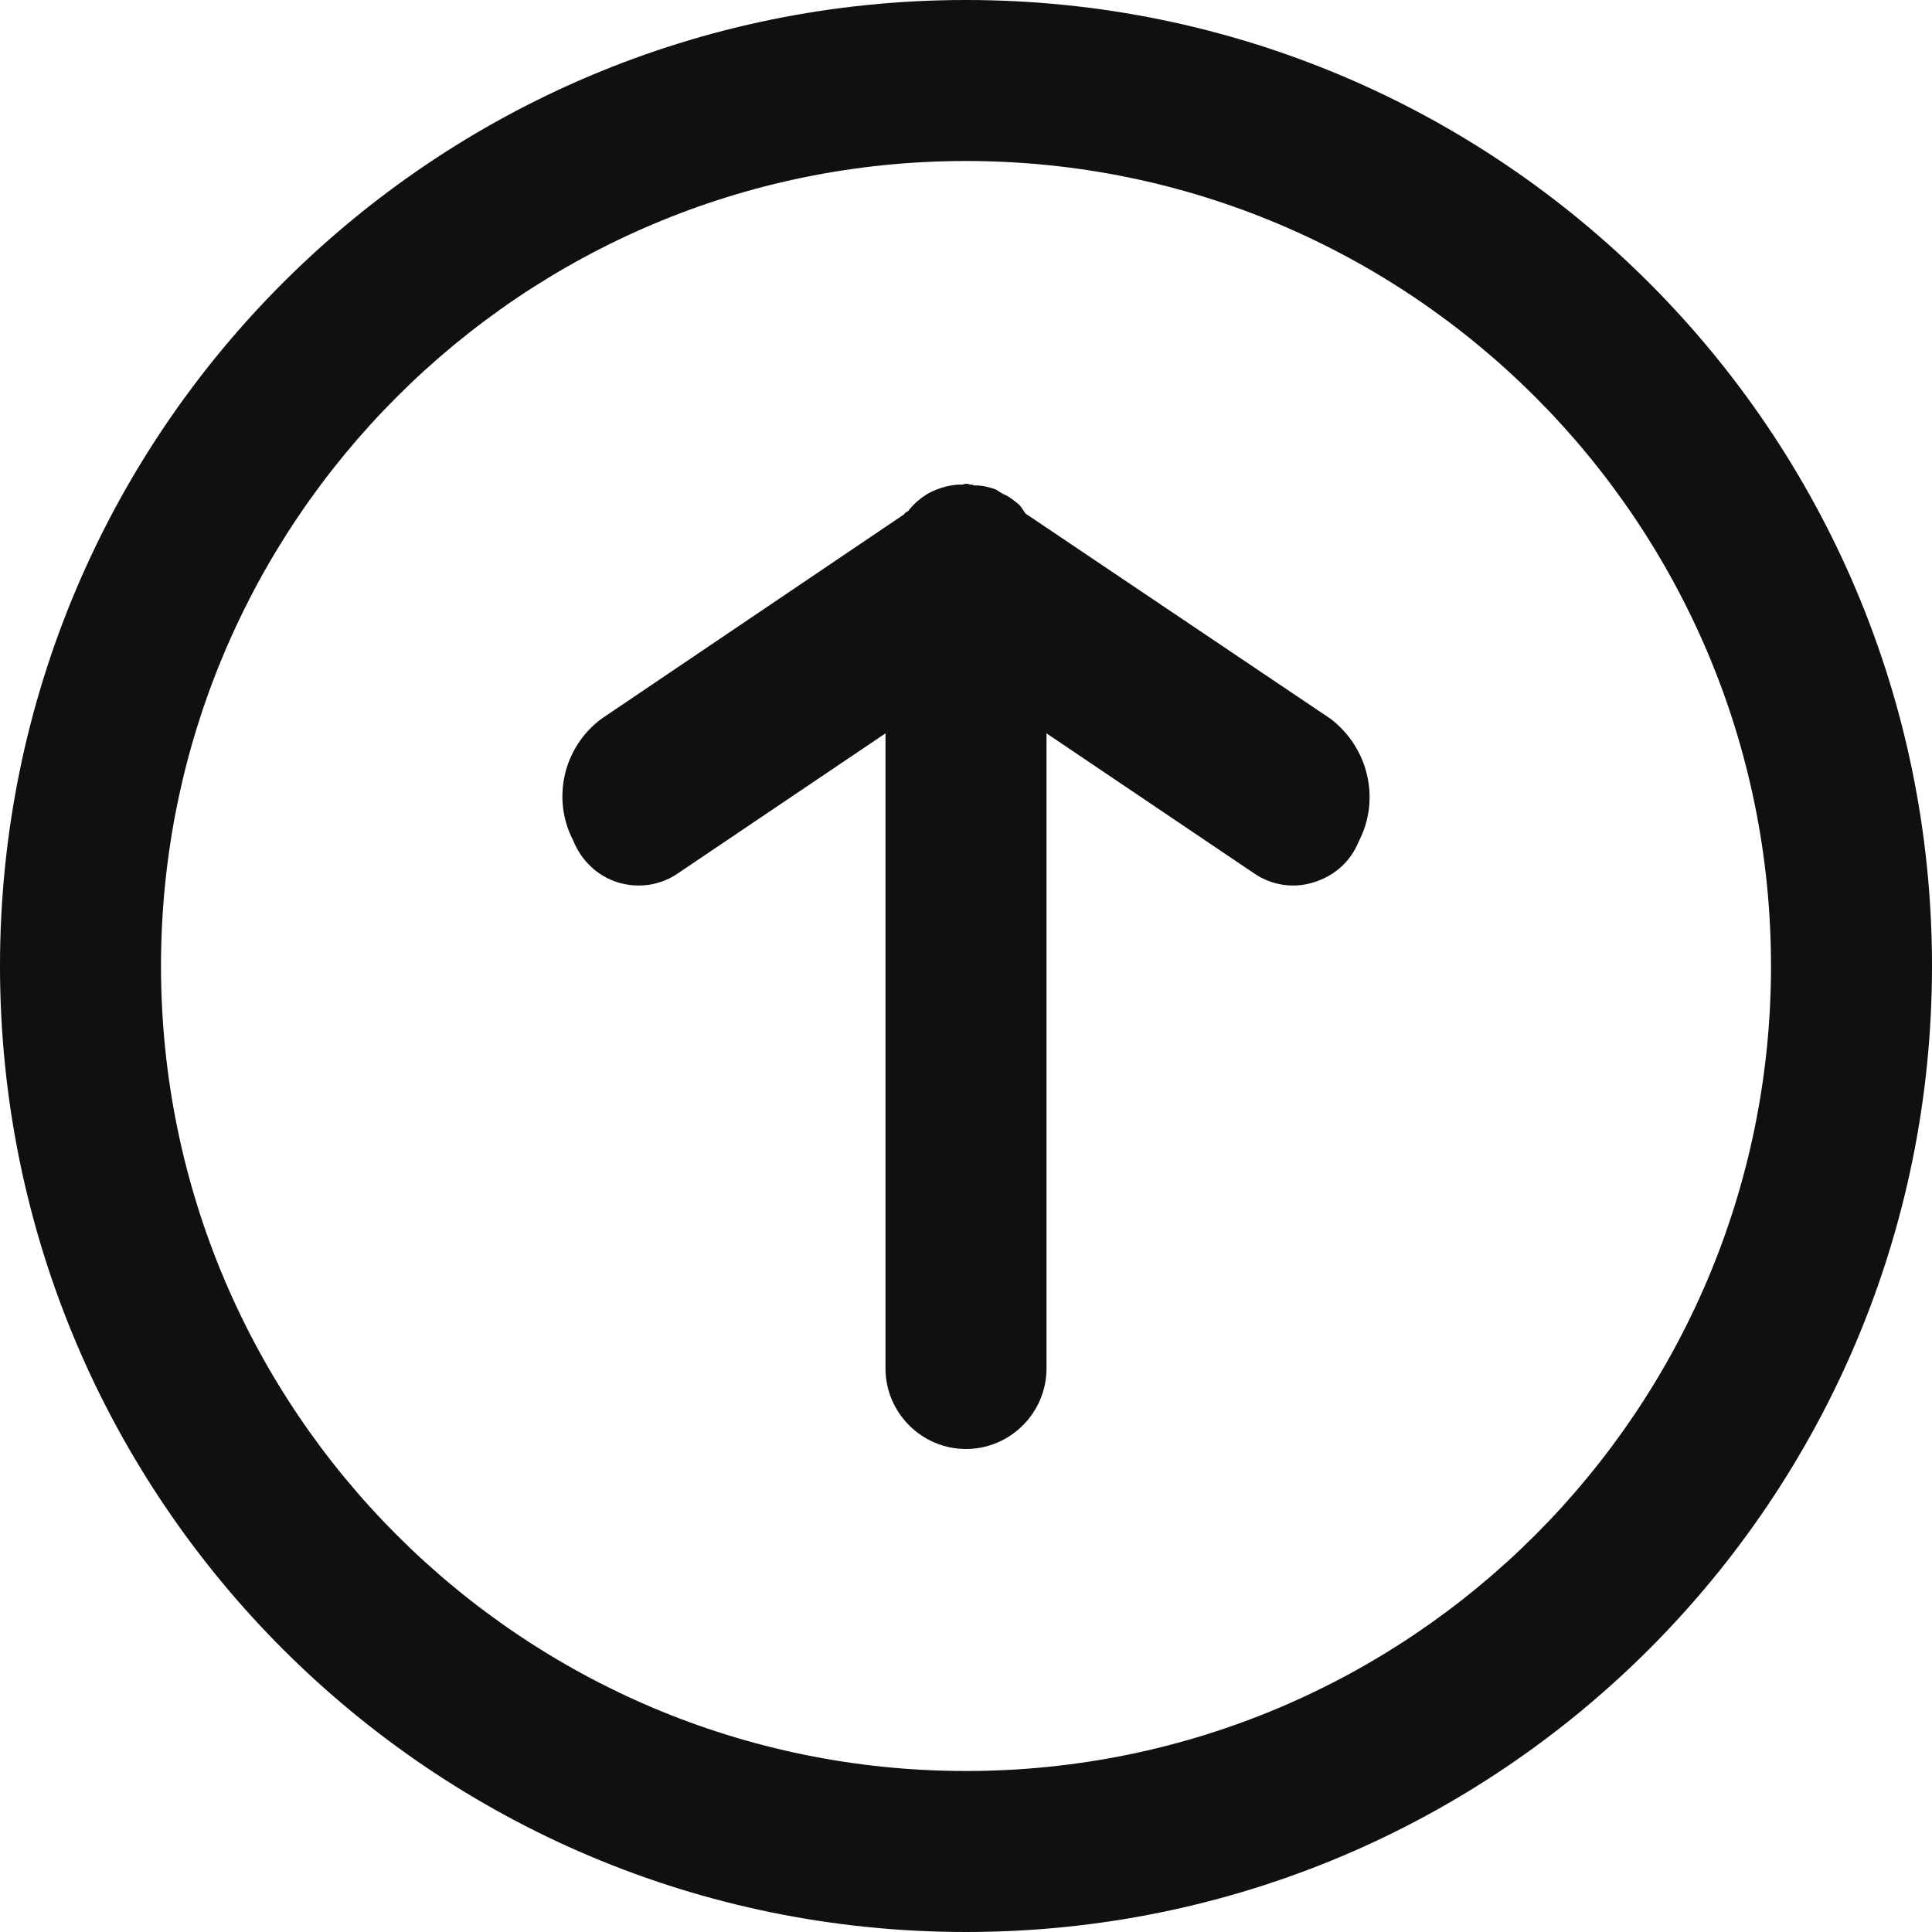 <?xml version="1.0" encoding="utf-8"?>
<!-- Generator: Avocode 2.5.4 - http://avocode.com -->
<svg height="24" width="24" xmlns:xlink="http://www.w3.org/1999/xlink" xmlns="http://www.w3.org/2000/svg" viewBox="0 0 24 24">
    <path fill="#101010" fill-rule="evenodd" d="M 12 24 C 5.37 24 0 18.63 0 12 C 0 5.37 5.37 0 12 0 C 18.63 0 24 5.37 24 12 C 24 18.63 18.63 24 12 24 L 12 24 Z M 12 2 C 6.48 2 2 6.48 2 12 C 2 17.52 6.48 22 12 22 C 17.52 22 22 17.52 22 12 C 22 6.48 17.52 2 12 2 L 12 2 Z M 15.58 10.85 L 13 9.11 L 13 17 C 13 17.55 12.55 18 12 18 C 11.45 18 11 17.55 11 17 L 11 9.11 L 8.42 10.85 C 8.2 11 7.93 11.04 7.67 10.96 C 7.42 10.88 7.22 10.69 7.12 10.44 C 6.85 9.92 7 9.28 7.47 8.93 L 11.23 6.39 C 11.24 6.37 11.26 6.36 11.28 6.35 C 11.35 6.26 11.43 6.19 11.53 6.13 L 11.53 6.13 C 11.64 6.07 11.77 6.03 11.9 6.02 C 11.91 6.02 11.91 6.02 11.92 6.02 L 11.95 6.02 C 11.97 6.02 11.98 6.01 12 6.01 C 12.02 6.01 12.03 6.01 12.05 6.02 L 12.08 6.02 C 12.09 6.03 12.1 6.03 12.11 6.03 C 12.2 6.03 12.29 6.05 12.37 6.08 C 12.4 6.1 12.43 6.12 12.47 6.14 C 12.54 6.17 12.6 6.22 12.66 6.27 C 12.69 6.3 12.71 6.34 12.74 6.38 L 16.53 8.93 C 17 9.29 17.15 9.93 16.88 10.45 C 16.78 10.7 16.58 10.88 16.32 10.96 C 16.07 11.04 15.8 11 15.58 10.85 L 15.58 10.85 Z M 15.58 10.85" />
</svg>